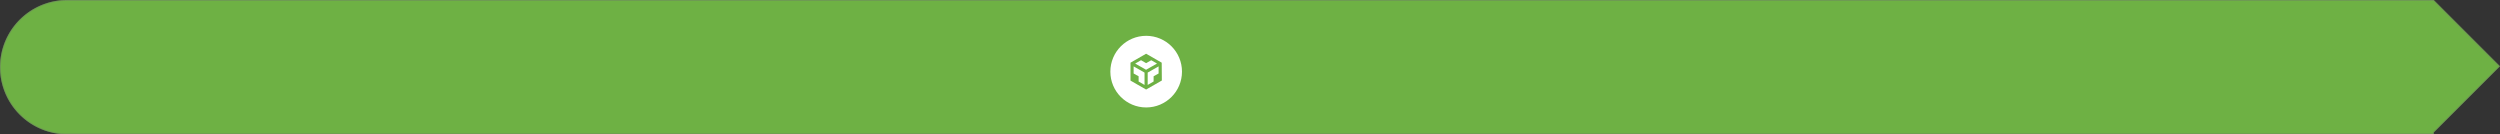 <svg xmlns="http://www.w3.org/2000/svg" width="1116.758" height="59.999" viewBox="0 0 1116.758 59.999">
  <rect x="0" y="0" width="1116.758" height="59.999" fill="#333333" stroke="none"/>
  <g id="Group_5713" data-name="Group 5713" transform="translate(1 -1351)">
    <g id="_4" data-name="4" transform="translate(-1 1351)" fill="#6eb144" stroke-linecap="round" stroke-linejoin="round">
      <path d="M30,60A30,30,0,0,1,30,0H1087.17l29.588,29.588L1087.17,59.176h0V60Z" stroke="none"/>
      <path d="M 1086.77 59.599 L 1086.77 59.175 C 1086.77 59.059 1086.82 58.951 1086.904 58.876 L 1116.192 29.588 L 1087.005 0.4 L 30 0.4 C 26.004 0.4 22.127 1.183 18.478 2.726 C 14.954 4.217 11.788 6.351 9.07 9.07 C 6.351 11.788 4.217 14.954 2.726 18.478 C 1.183 22.127 0.4 26.004 0.4 30 C 0.4 33.996 1.183 37.872 2.726 41.521 C 4.217 45.046 6.351 48.211 9.07 50.93 C 11.788 53.648 14.954 55.783 18.478 57.273 C 22.127 58.817 26.004 59.599 30 59.599 L 1086.77 59.599 M 1087.169 59.999 L 30 59.999 C 13.432 59.999 4.910714415018447e-05 46.568 4.910714415018447e-05 30 C 4.910714415018447e-05 13.432 13.432 -1.373944996885257e-05 30 -1.373944996885257e-05 L 1087.169 -1.373944996885257e-05 L 1087.169 0.001 L 1087.17 -1.373944996885257e-05 L 1116.758 29.588 L 1087.17 59.176 L 1087.169 59.175 L 1087.169 59.999 Z" stroke="none" fill="rgba(112,112,112,0.4)"/>
    </g>
    <g id="_4-2" data-name="4" transform="translate(535 1367)">
      <g id="icon-sample-32px" transform="translate(-40)">
        <g id="Group_4937" data-name="Group 4937" transform="translate(13487 1469)">
          <circle id="Ellipse_706" data-name="Ellipse 706" cx="16" cy="16" r="16" transform="translate(-13487 -1469)" fill="#fff"/>
          <path id="Icon_simple-codesandbox" data-name="Icon simple-codesandbox" d="M3,4,9.97,0l6.97,4L17,11.967,9.97,16,3,12ZM4.392,5.654V8.825l2.23,1.24v2.344L9.27,13.94V8.425Zm11.159,0L10.673,8.425V13.94l2.648-1.531V10.067l2.23-1.241V5.653ZM5.089,4.4,9.958,7.163l4.88-2.787L12.257,2.912l-2.273,1.3L7.7,2.9,5.089,4.4Z" transform="translate(-13481 -1461)" fill="#6eb144"/>
        </g>
      </g>
    </g>
  </g>
</svg>
